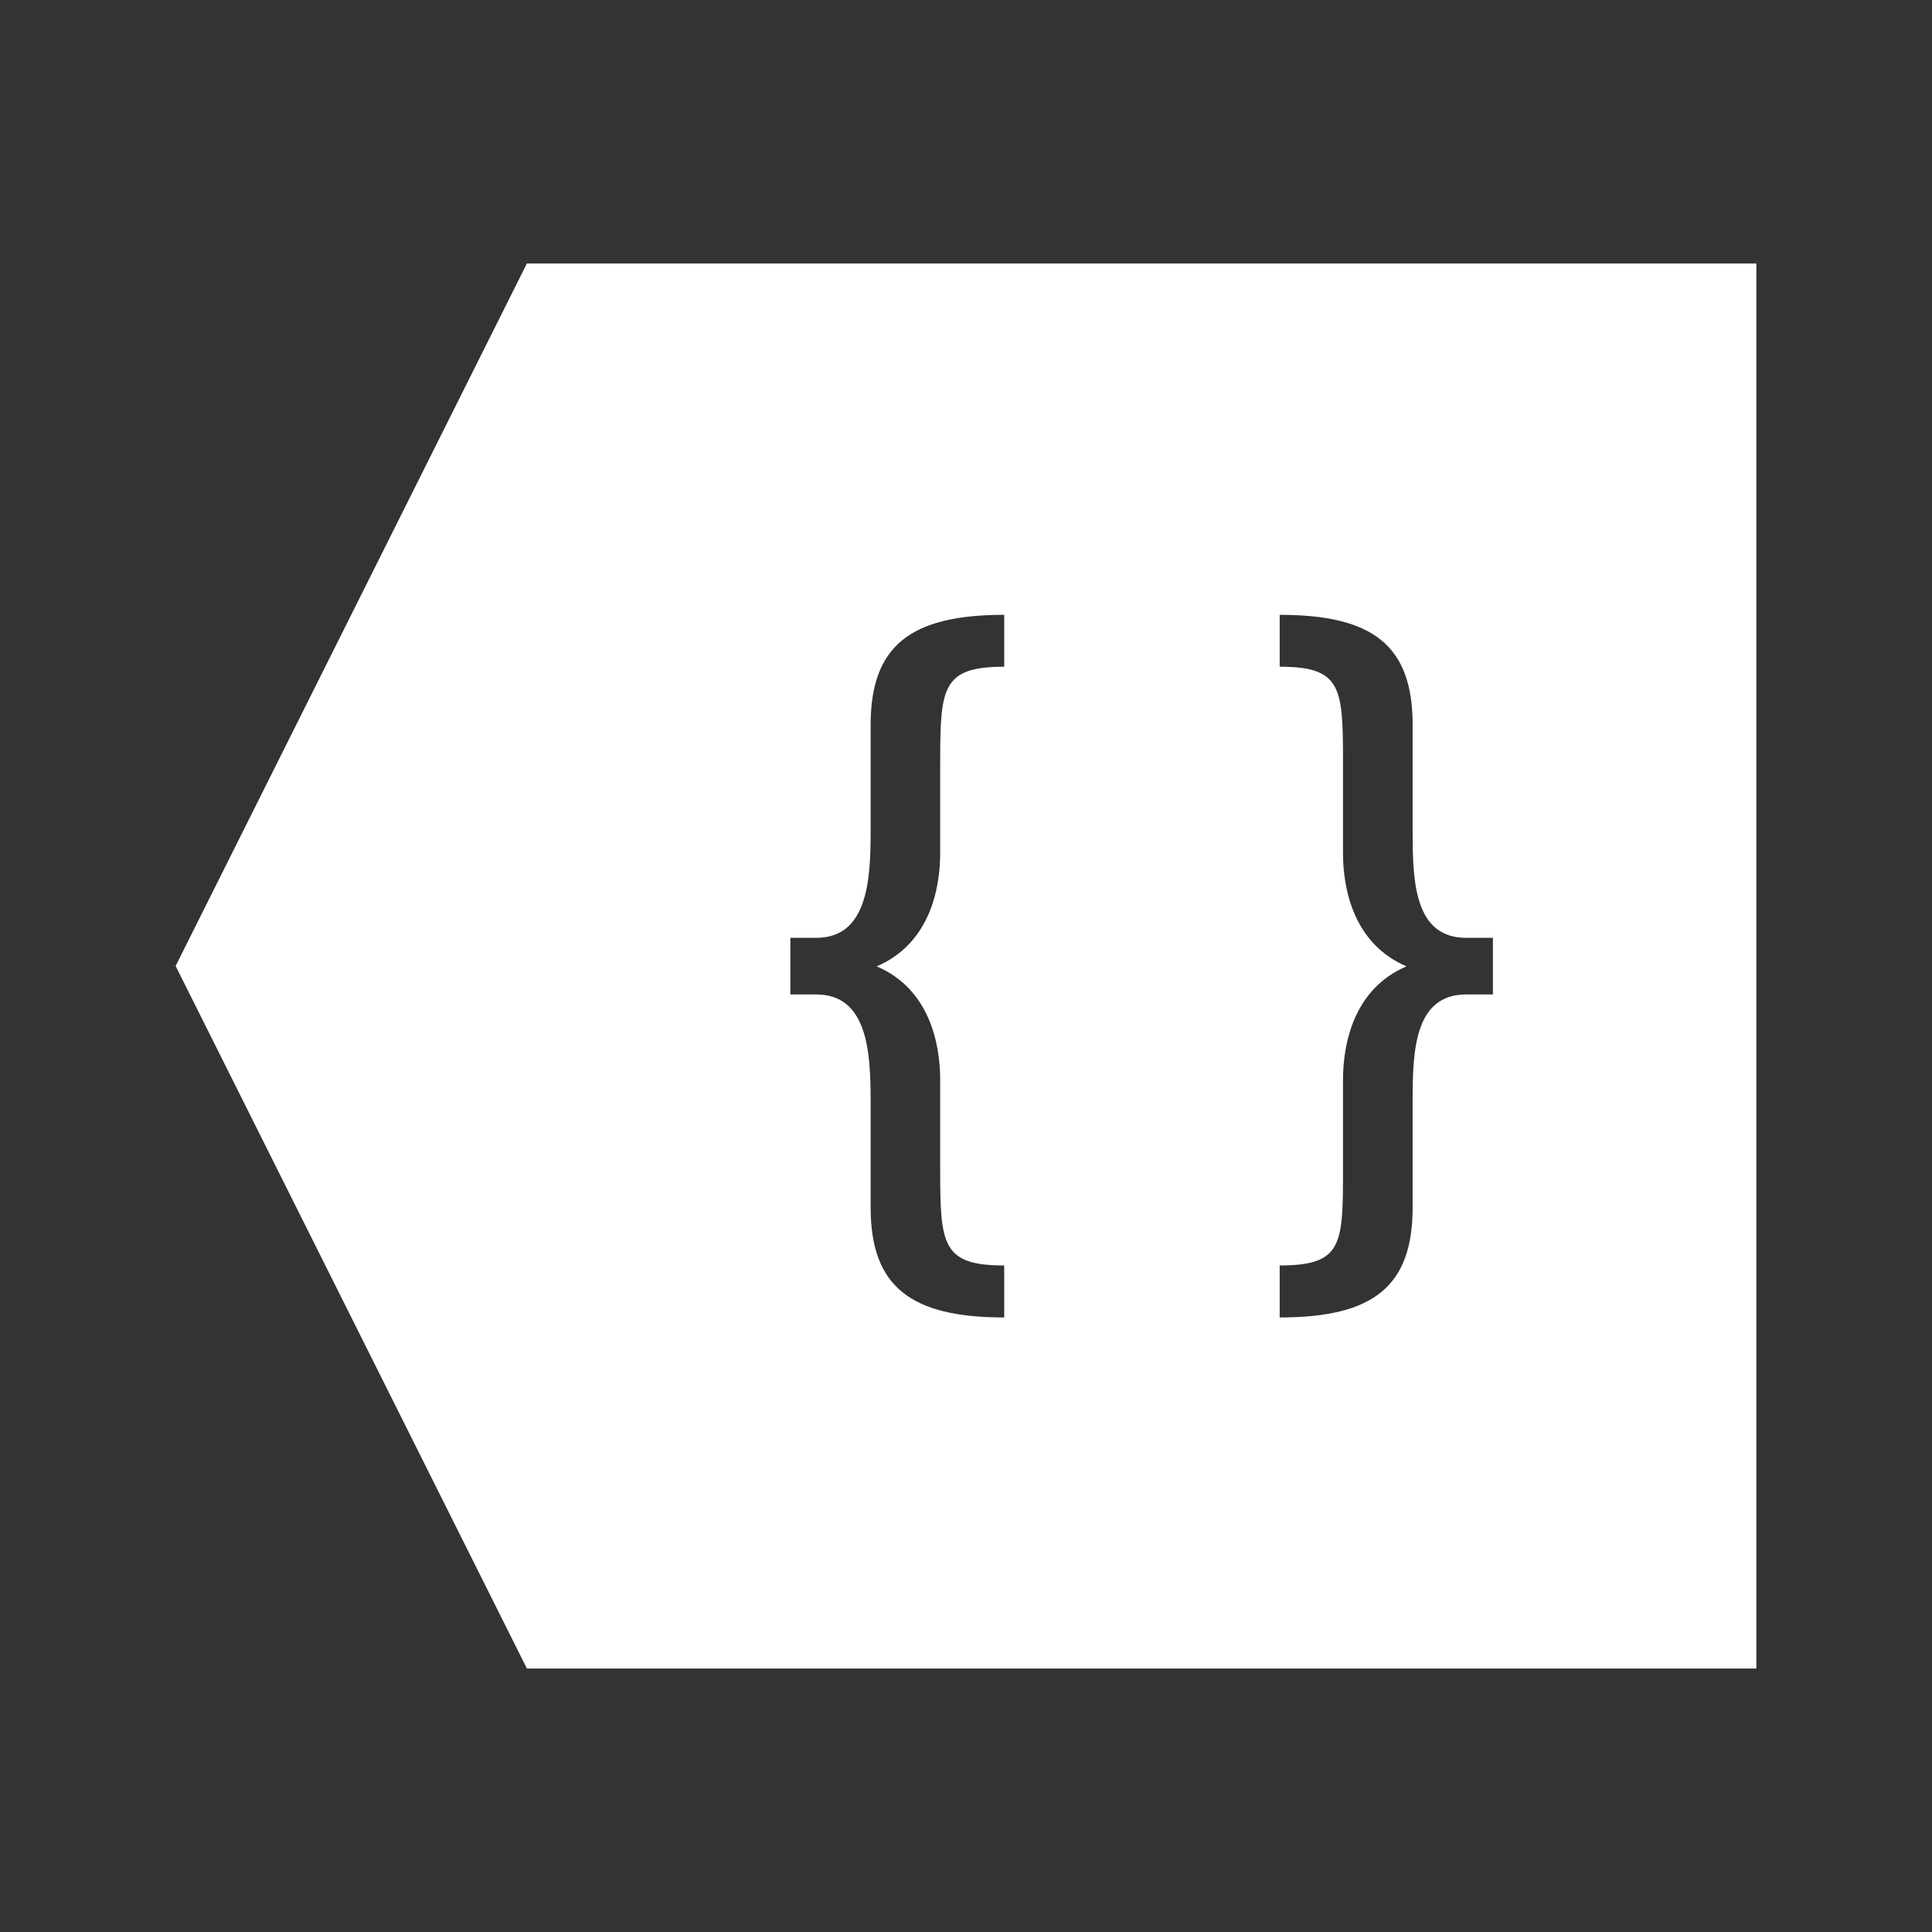 <svg xmlns="http://www.w3.org/2000/svg" viewBox="0 0 22 22"><rect x="0" y="0" width="22" height="22" fill="#333333" stroke="none"/><defs><clipPath><path fill="#00f" fill-opacity=".514" d="m-7 1024.36h34v34h-34z"/></clipPath><clipPath><path fill="#aade87" fill-opacity=".472" d="m-6 1028.36h32v32h-32z"/></clipPath></defs><path d="m398.86 543.08v16h-14l-4-8 4-8h14m-5.428 4v.592c.711 0 .721.239.721 1.105v1.018c0 .415.124 1.033.723 1.289-.599.256-.723.876-.723 1.291v1.01c0 .866-.001 1.105-.721 1.105v.592c1.066 0 1.514-.352 1.514-1.254v-1.223c0-.557.021-1.201.609-1.201h.305v-.645h-.305c-.589 0-.609-.644-.609-1.201v-1.223c0-.902-.448-1.254-1.514-1.254m-3.137 0c-1.066 0-1.521.352-1.521 1.254v1.223c0 .557-.04 1.201-.619 1.201h-.295v.645h.295c.579 0 .619.644.619 1.201v1.223c0 .902.455 1.254 1.521 1.254v-.592c-.711 0-.729-.239-.729-1.105v-1.01c0-.415-.124-1.035-.723-1.291.599-.256.723-.874.723-1.289v-1.018c0-.866.018-1.105.729-1.105v-.592" fill="#fff" transform="translate(-378.86-540.08)"/></svg>